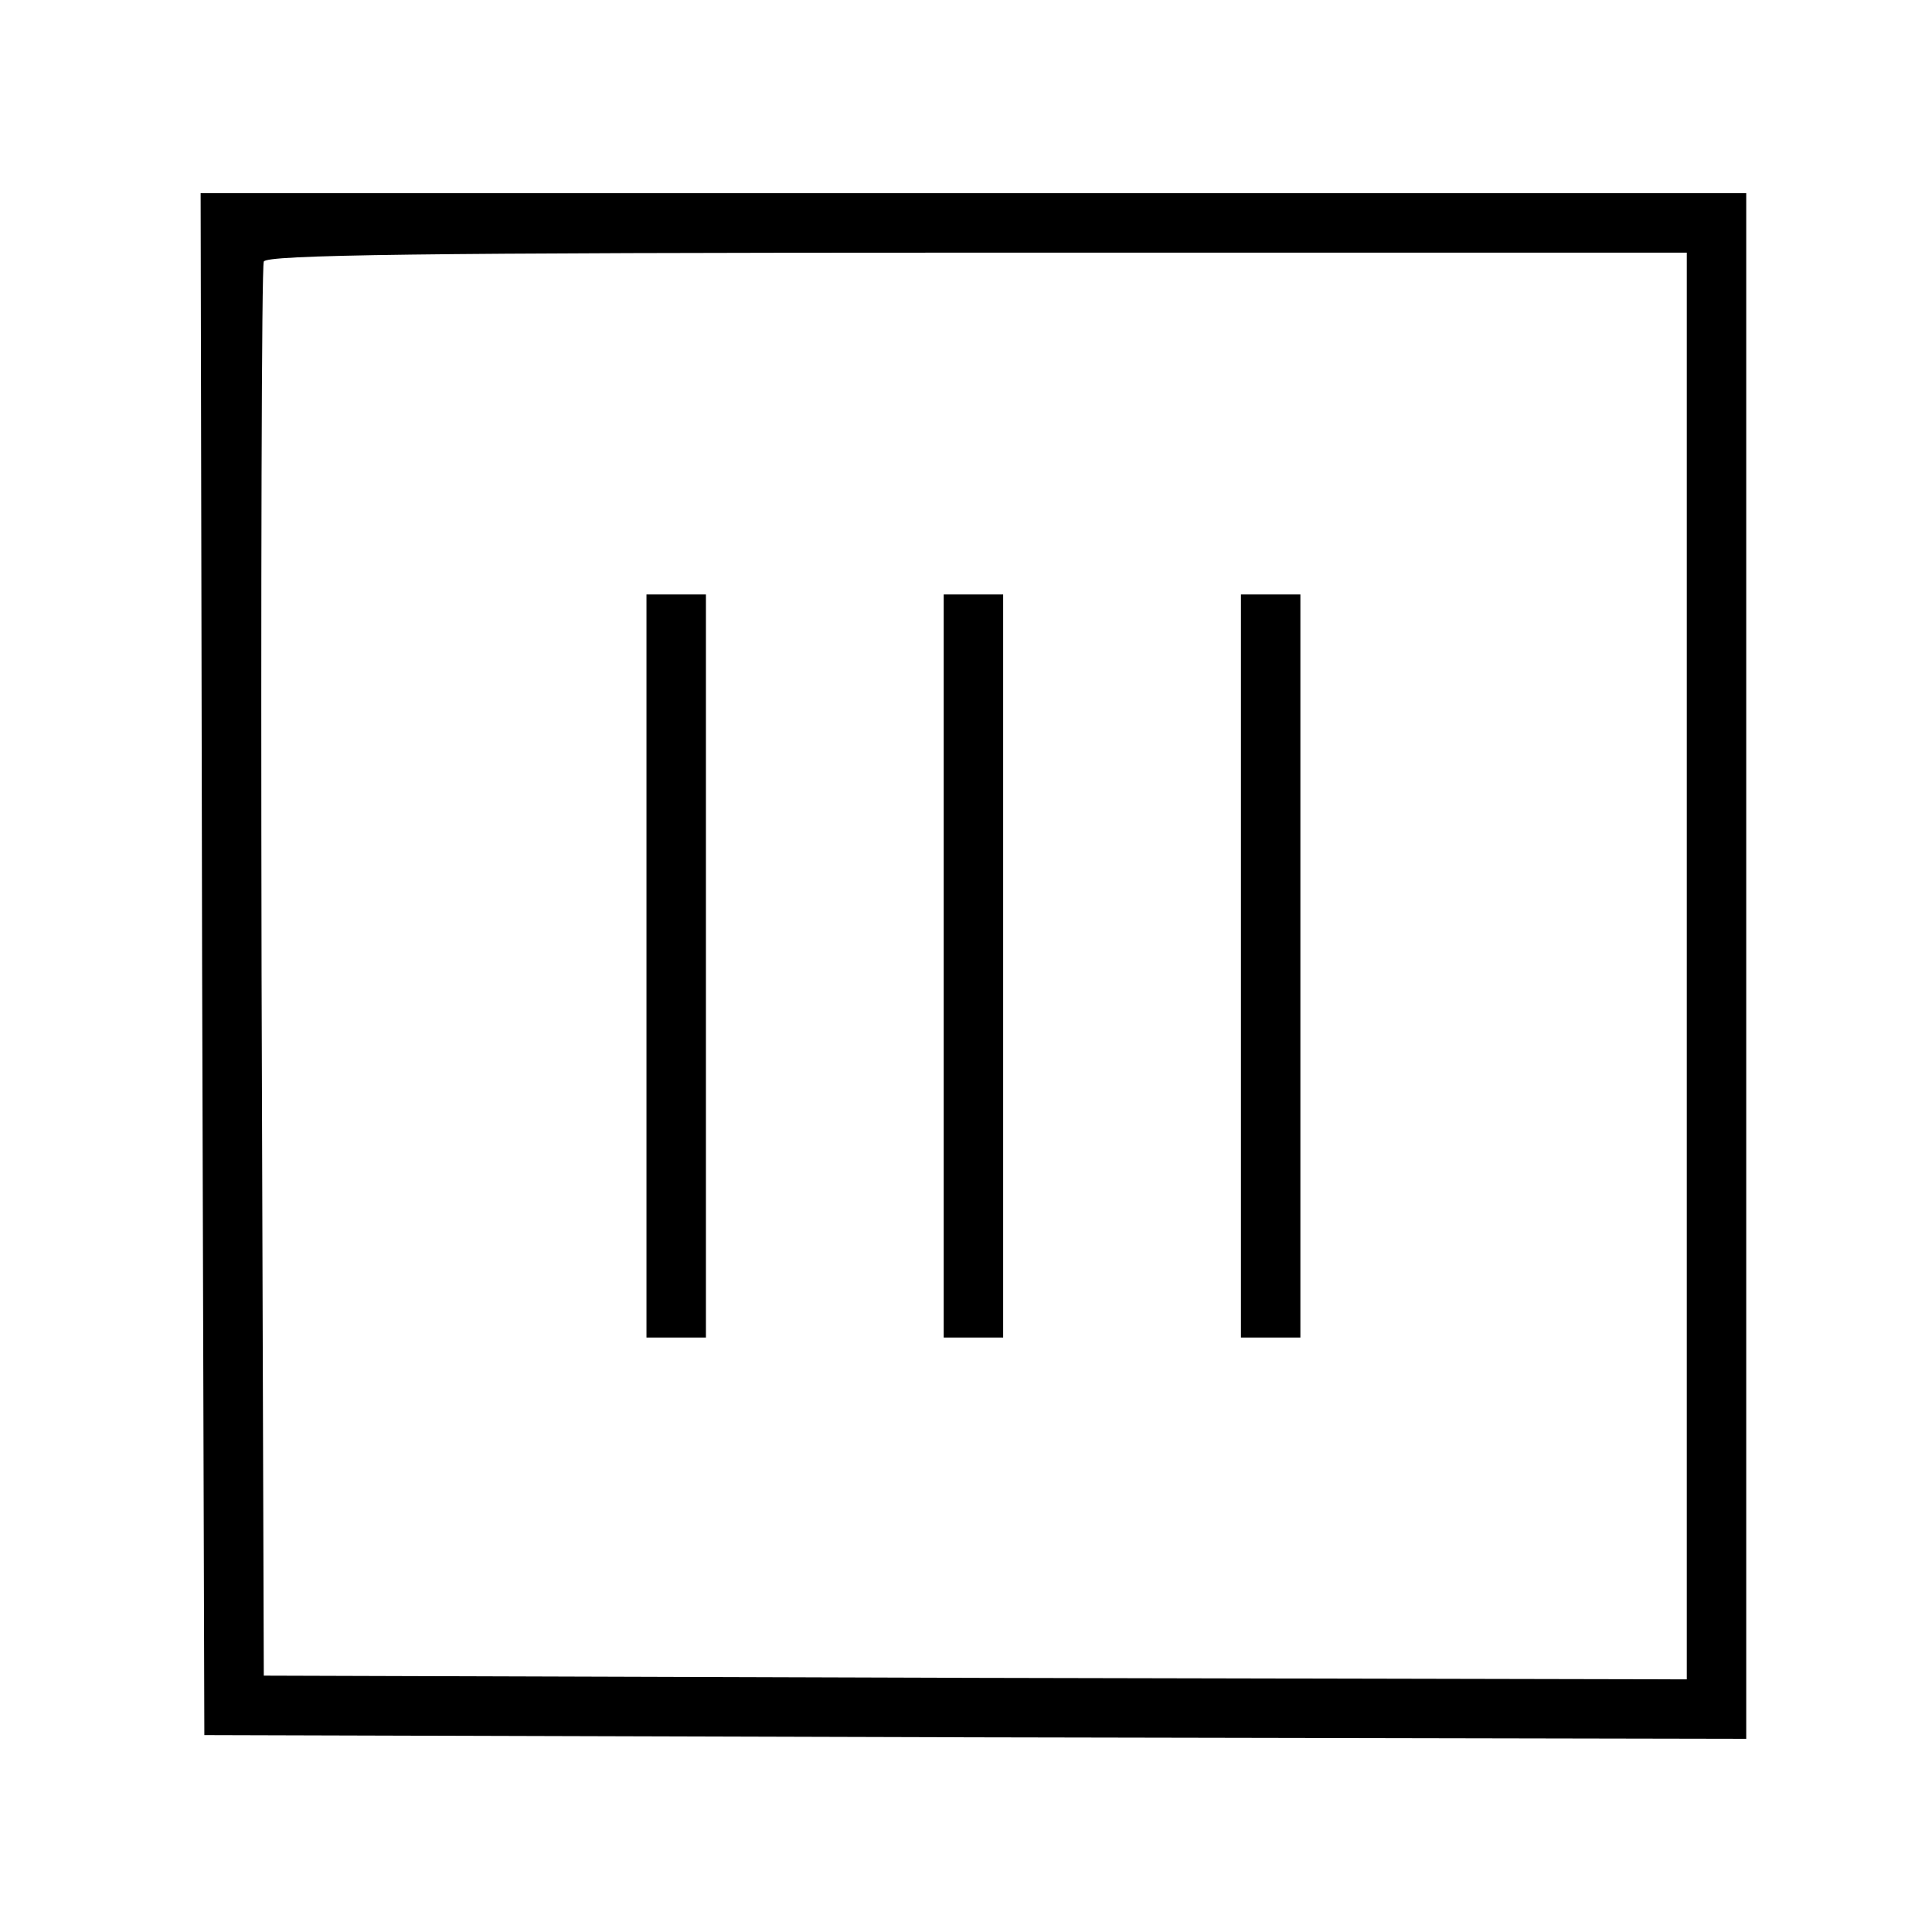 <?xml version="1.0" standalone="no"?>
<!DOCTYPE svg PUBLIC "-//W3C//DTD SVG 20010904//EN"
 "http://www.w3.org/TR/2001/REC-SVG-20010904/DTD/svg10.dtd">
<svg version="1.0" xmlns="http://www.w3.org/2000/svg"
 width="260pt" height="260pt" viewBox="0 0 260 260"
 preserveAspectRatio="xMidYMid meet">
<g transform="translate(0,260) scale(0.1,-0.1)"
fill="#000000" stroke="none">
<path d="M272 1303 l3 -1038 1038 -3 1037 -2 0 1040 0 1040 -1040 0 -1040 0 2
-1037z m1998 -3 l0 -960 -957 2 -958 3 -3 945 c-1 520 0 951 3 958 3 9 205 12
960 12 l955 0 0 -960z"/>
<path d="M870 1300 l0 -500 40 0 40 0 0 500 0 500 -40 0 -40 0 0 -500z"/>
<path d="M1270 1300 l0 -500 40 0 40 0 0 500 0 500 -40 0 -40 0 0 -500z"/>
<path d="M1670 1300 l0 -500 40 0 40 0 0 500 0 500 -40 0 -40 0 0 -500z"/>
</g>
</svg>
